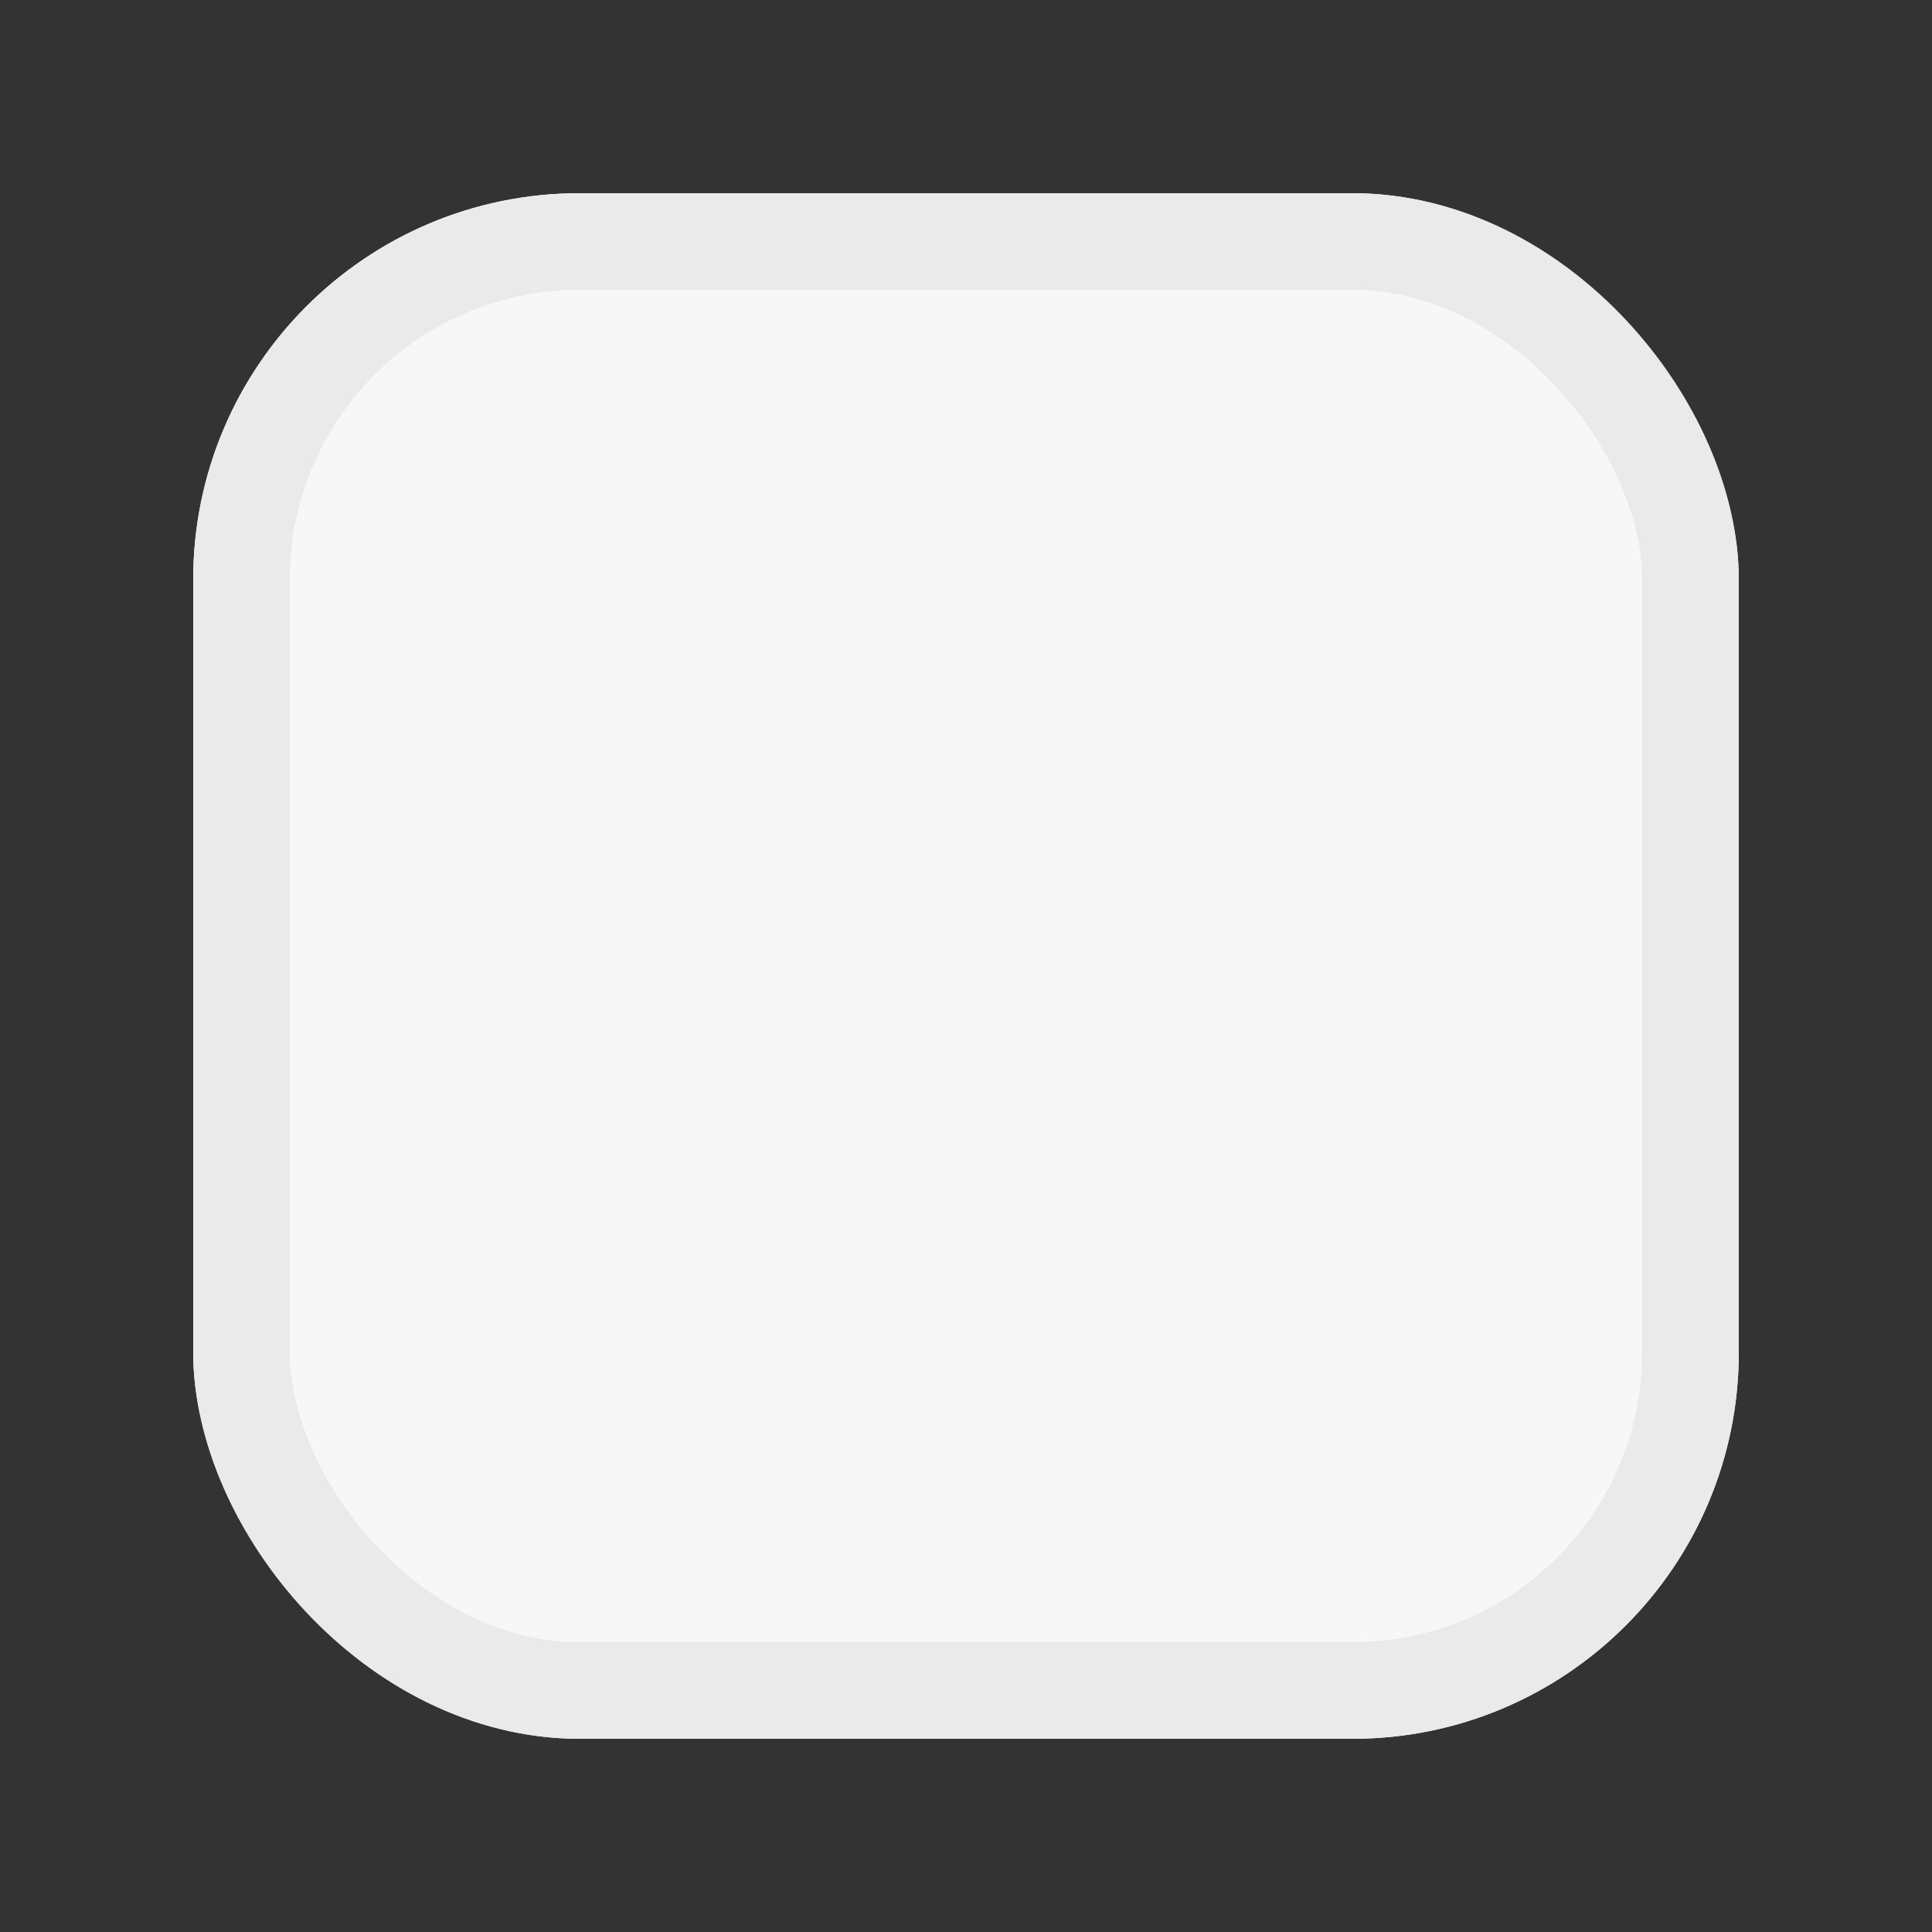 <svg xmlns="http://www.w3.org/2000/svg" width="20" height="20" viewBox="0 0 20 20">
    <rect x="0" y="0" width="20" height="20" fill="#333333" stroke="none"/>
    <path style="fill:none" d="M0 0h20v20H0z"/>
    <g data-name="ic" transform="translate(2 2)" style="fill:#f7f7f7;stroke:#eaeaea">
        <rect width="16" height="16" rx="4" style="stroke:none"/>
        <rect x=".5" y=".5" width="15" height="15" rx="3.5" style="fill:none"/>
    </g>
</svg>
